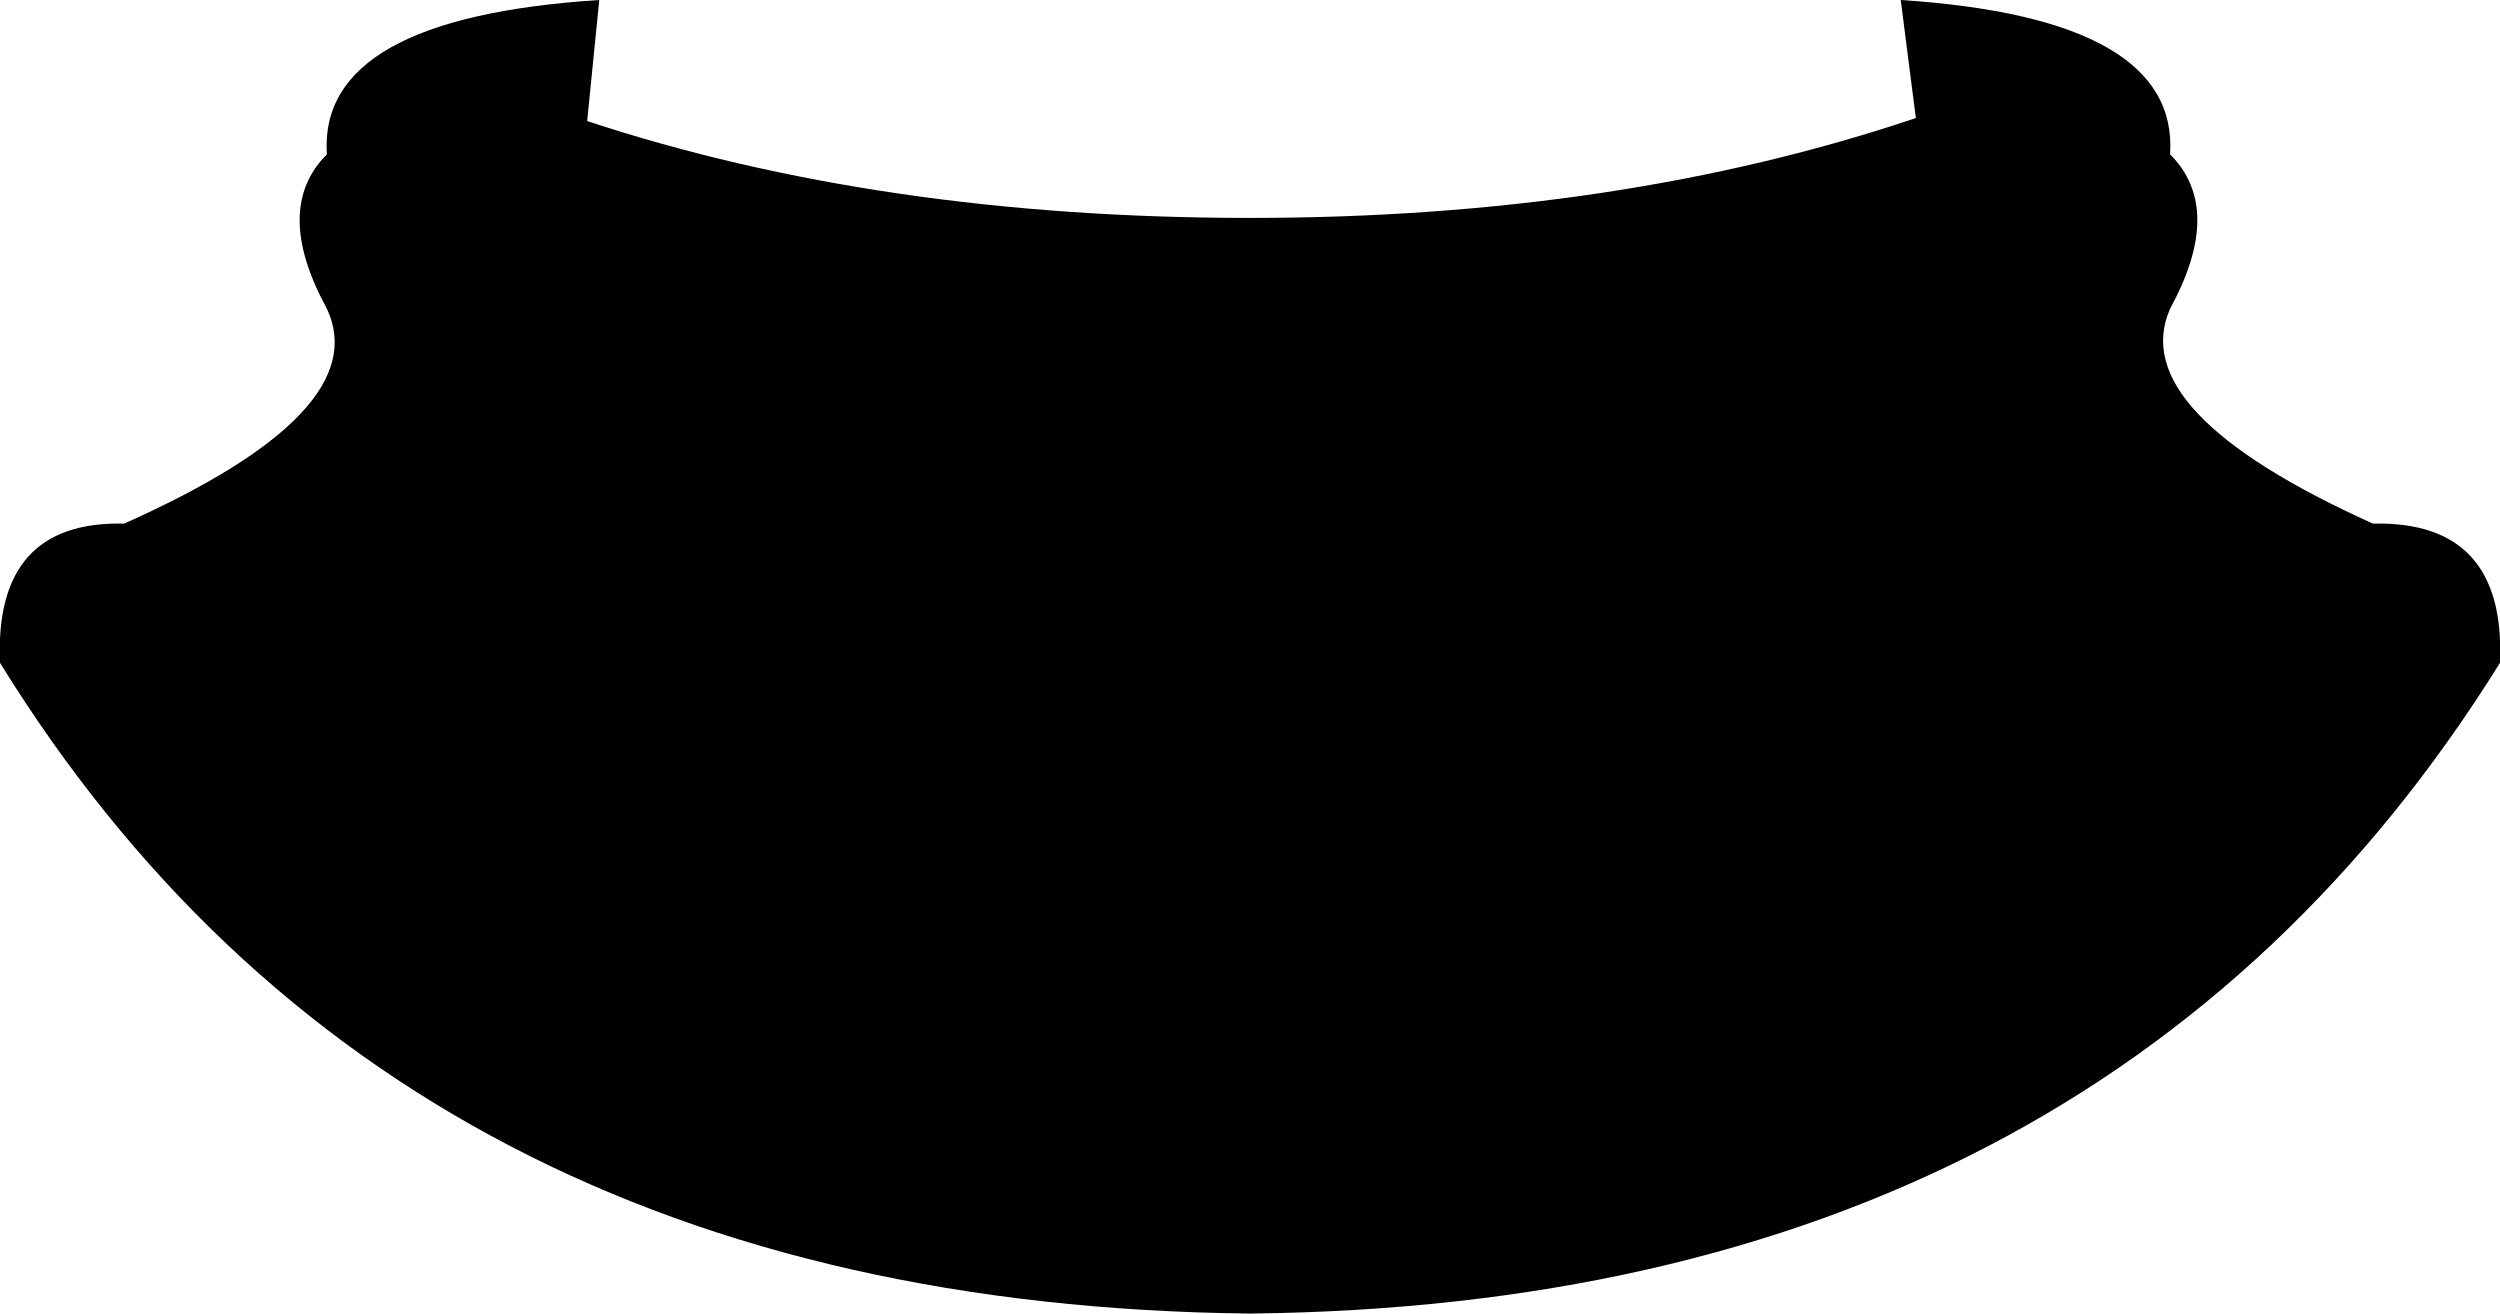 <?xml version="1.0" encoding="UTF-8" standalone="no"?>
<svg xmlns:xlink="http://www.w3.org/1999/xlink" height="21.7px" width="41.3px" xmlns="http://www.w3.org/2000/svg">
  <g transform="matrix(1.0, 0.0, 0.0, 1.0, -379.2, -221.5)">
    <path d="M418.4 230.15 Q420.6 230.1 420.5 232.45 413.9 243.05 399.85 243.2 385.75 243.05 379.2 232.45 379.1 230.1 381.25 230.15 385.4 228.3 384.6 226.6 383.7 224.95 384.6 224.05 384.45 221.8 389.1 221.5 L388.9 223.5 Q393.75 225.1 399.85 225.1 405.95 225.1 410.85 223.45 L410.6 221.5 Q415.2 221.8 415.05 224.05 415.95 224.95 415.05 226.6 414.3 228.3 418.4 230.15" fill="#000000" fill-rule="evenodd" stroke="none"/>
  </g>
</svg>
